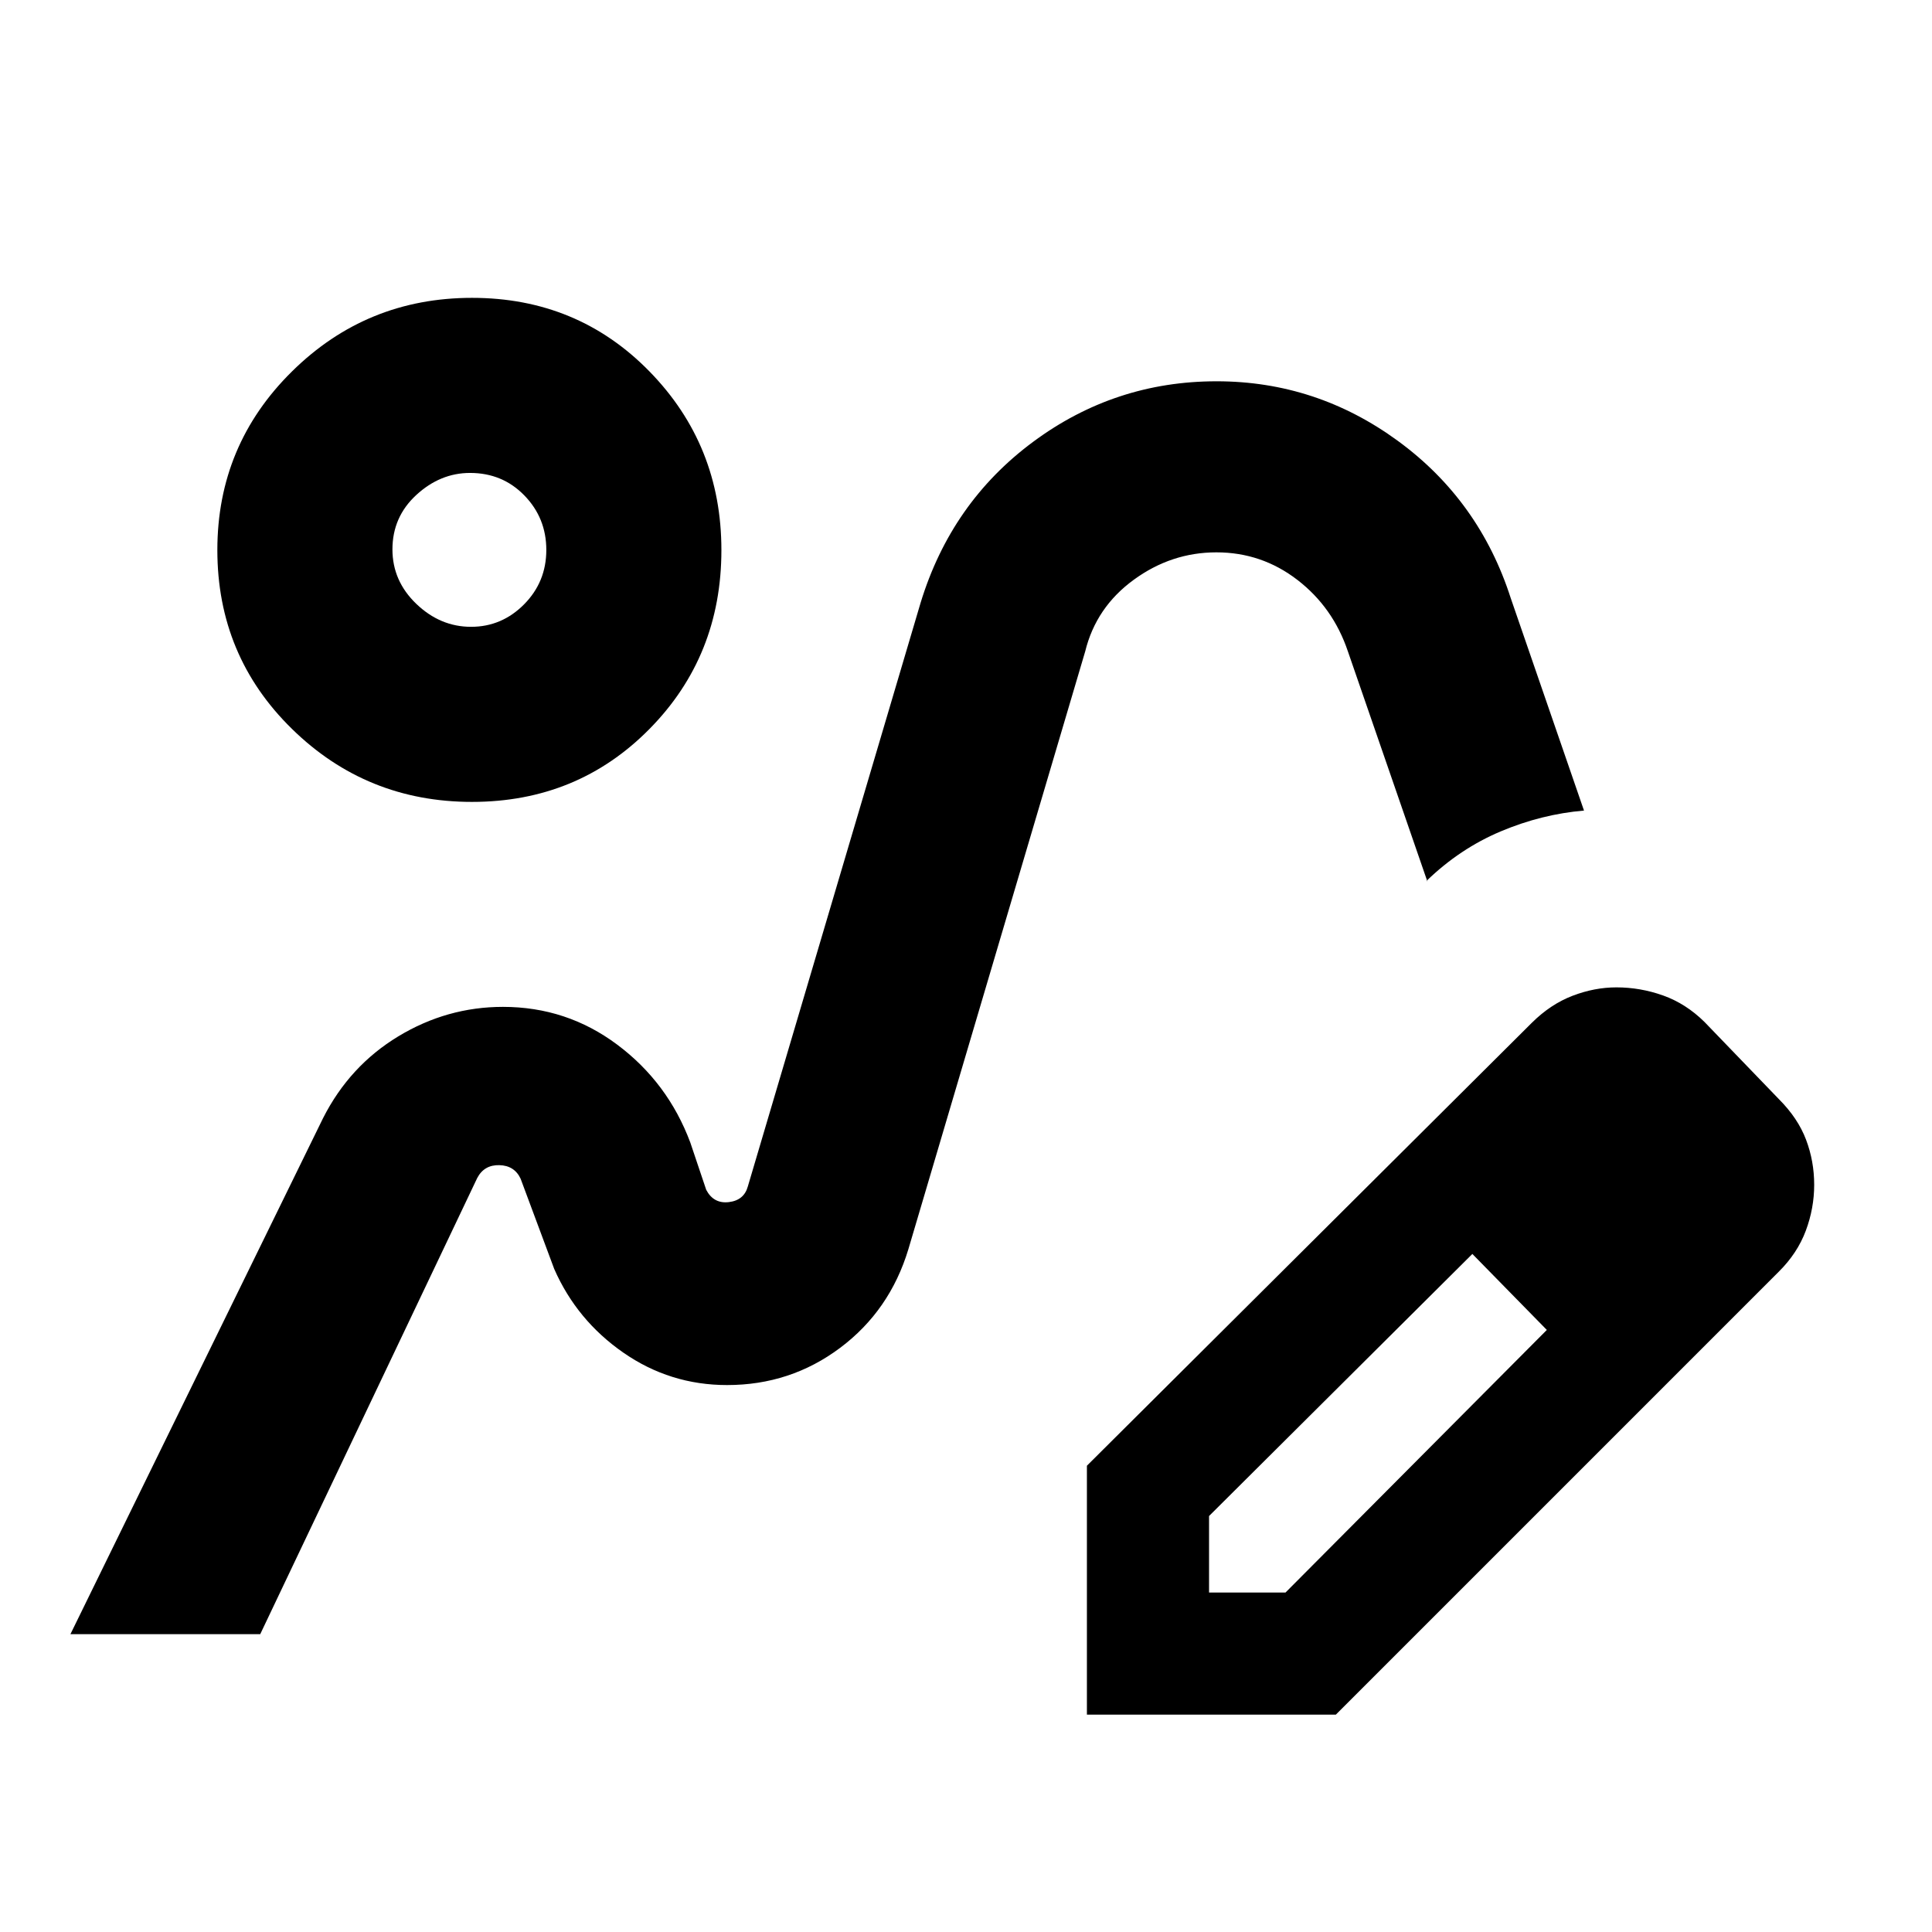 <svg xmlns="http://www.w3.org/2000/svg" height="24" viewBox="0 -960 960 960" width="24"><path d="M361.77-271.77ZM35-148l125.52-256.39q13.17-25.99 37.39-40.65 24.22-14.65 52.01-14.65 31.7 0 56.81 18.8 25.12 18.79 36.27 48.58l7.92 23.54q3.69 7 11.26 6.09 7.56-.91 9.44-7.86l85.84-290q15.23-49.77 55.84-79.88 40.61-30.12 91.2-30.12 49.58 0 90.09 29.61 40.51 29.61 56.11 78.21l36.38 105.49q-21.01 1.78-41.32 10.32-20.31 8.54-36.91 24.6l.38.23-39.46-114.23q-7.38-21.92-25.14-35.57-17.76-13.66-40.2-13.66-22.43 0-41.12 13.66-18.7 13.65-24.08 35.57l-87.85 297q-9.23 30.54-33.91 49.04-24.68 18.5-56.18 18.5-28.34 0-51.51-16.08-23.16-16.07-34.39-41.61l-16.7-44.85q-3.07-6.54-10.57-6.73-7.51-.19-10.97 6.35L129.31-148H35Zm505.08 40v-123.69l221.15-220.16q9.29-9.19 20.18-13.36 10.9-4.17 21.79-4.17 11.88 0 23.19 4.03 11.32 4.04 20.53 13.12l37 38.38q9.46 9.47 13.5 20.16 4.04 10.69 4.04 22.38t-4.17 22.85q-4.17 11.16-13.37 20.3L663.77-108H540.08Zm300.69-263.31-37-37.38 37 37.38Zm-240 202.62h38l129.84-130.47-18-19.39-19-18.37-130.84 130.23v38Zm149.84-149.86-19-18.37 37 37.76-18-19.39ZM234.53-561.54q-52.42 0-89.47-36.29Q108-634.11 108-686.68q0-52.14 37.06-88.73Q182.11-812 234.53-812q52.43 0 88.18 36.56 35.75 36.56 35.75 88.79 0 52.65-35.75 88.88t-88.18 36.23Zm-.47-87q15.28 0 26.34-11.15 11.06-11.16 11.06-27.04 0-15.88-10.9-27.08-10.89-11.19-27-11.19-14.79 0-26.68 10.93Q195-703.15 195-687q0 15.69 11.88 27.08 11.89 11.38 27.18 11.38Zm-.83-38.23Z"/></svg>